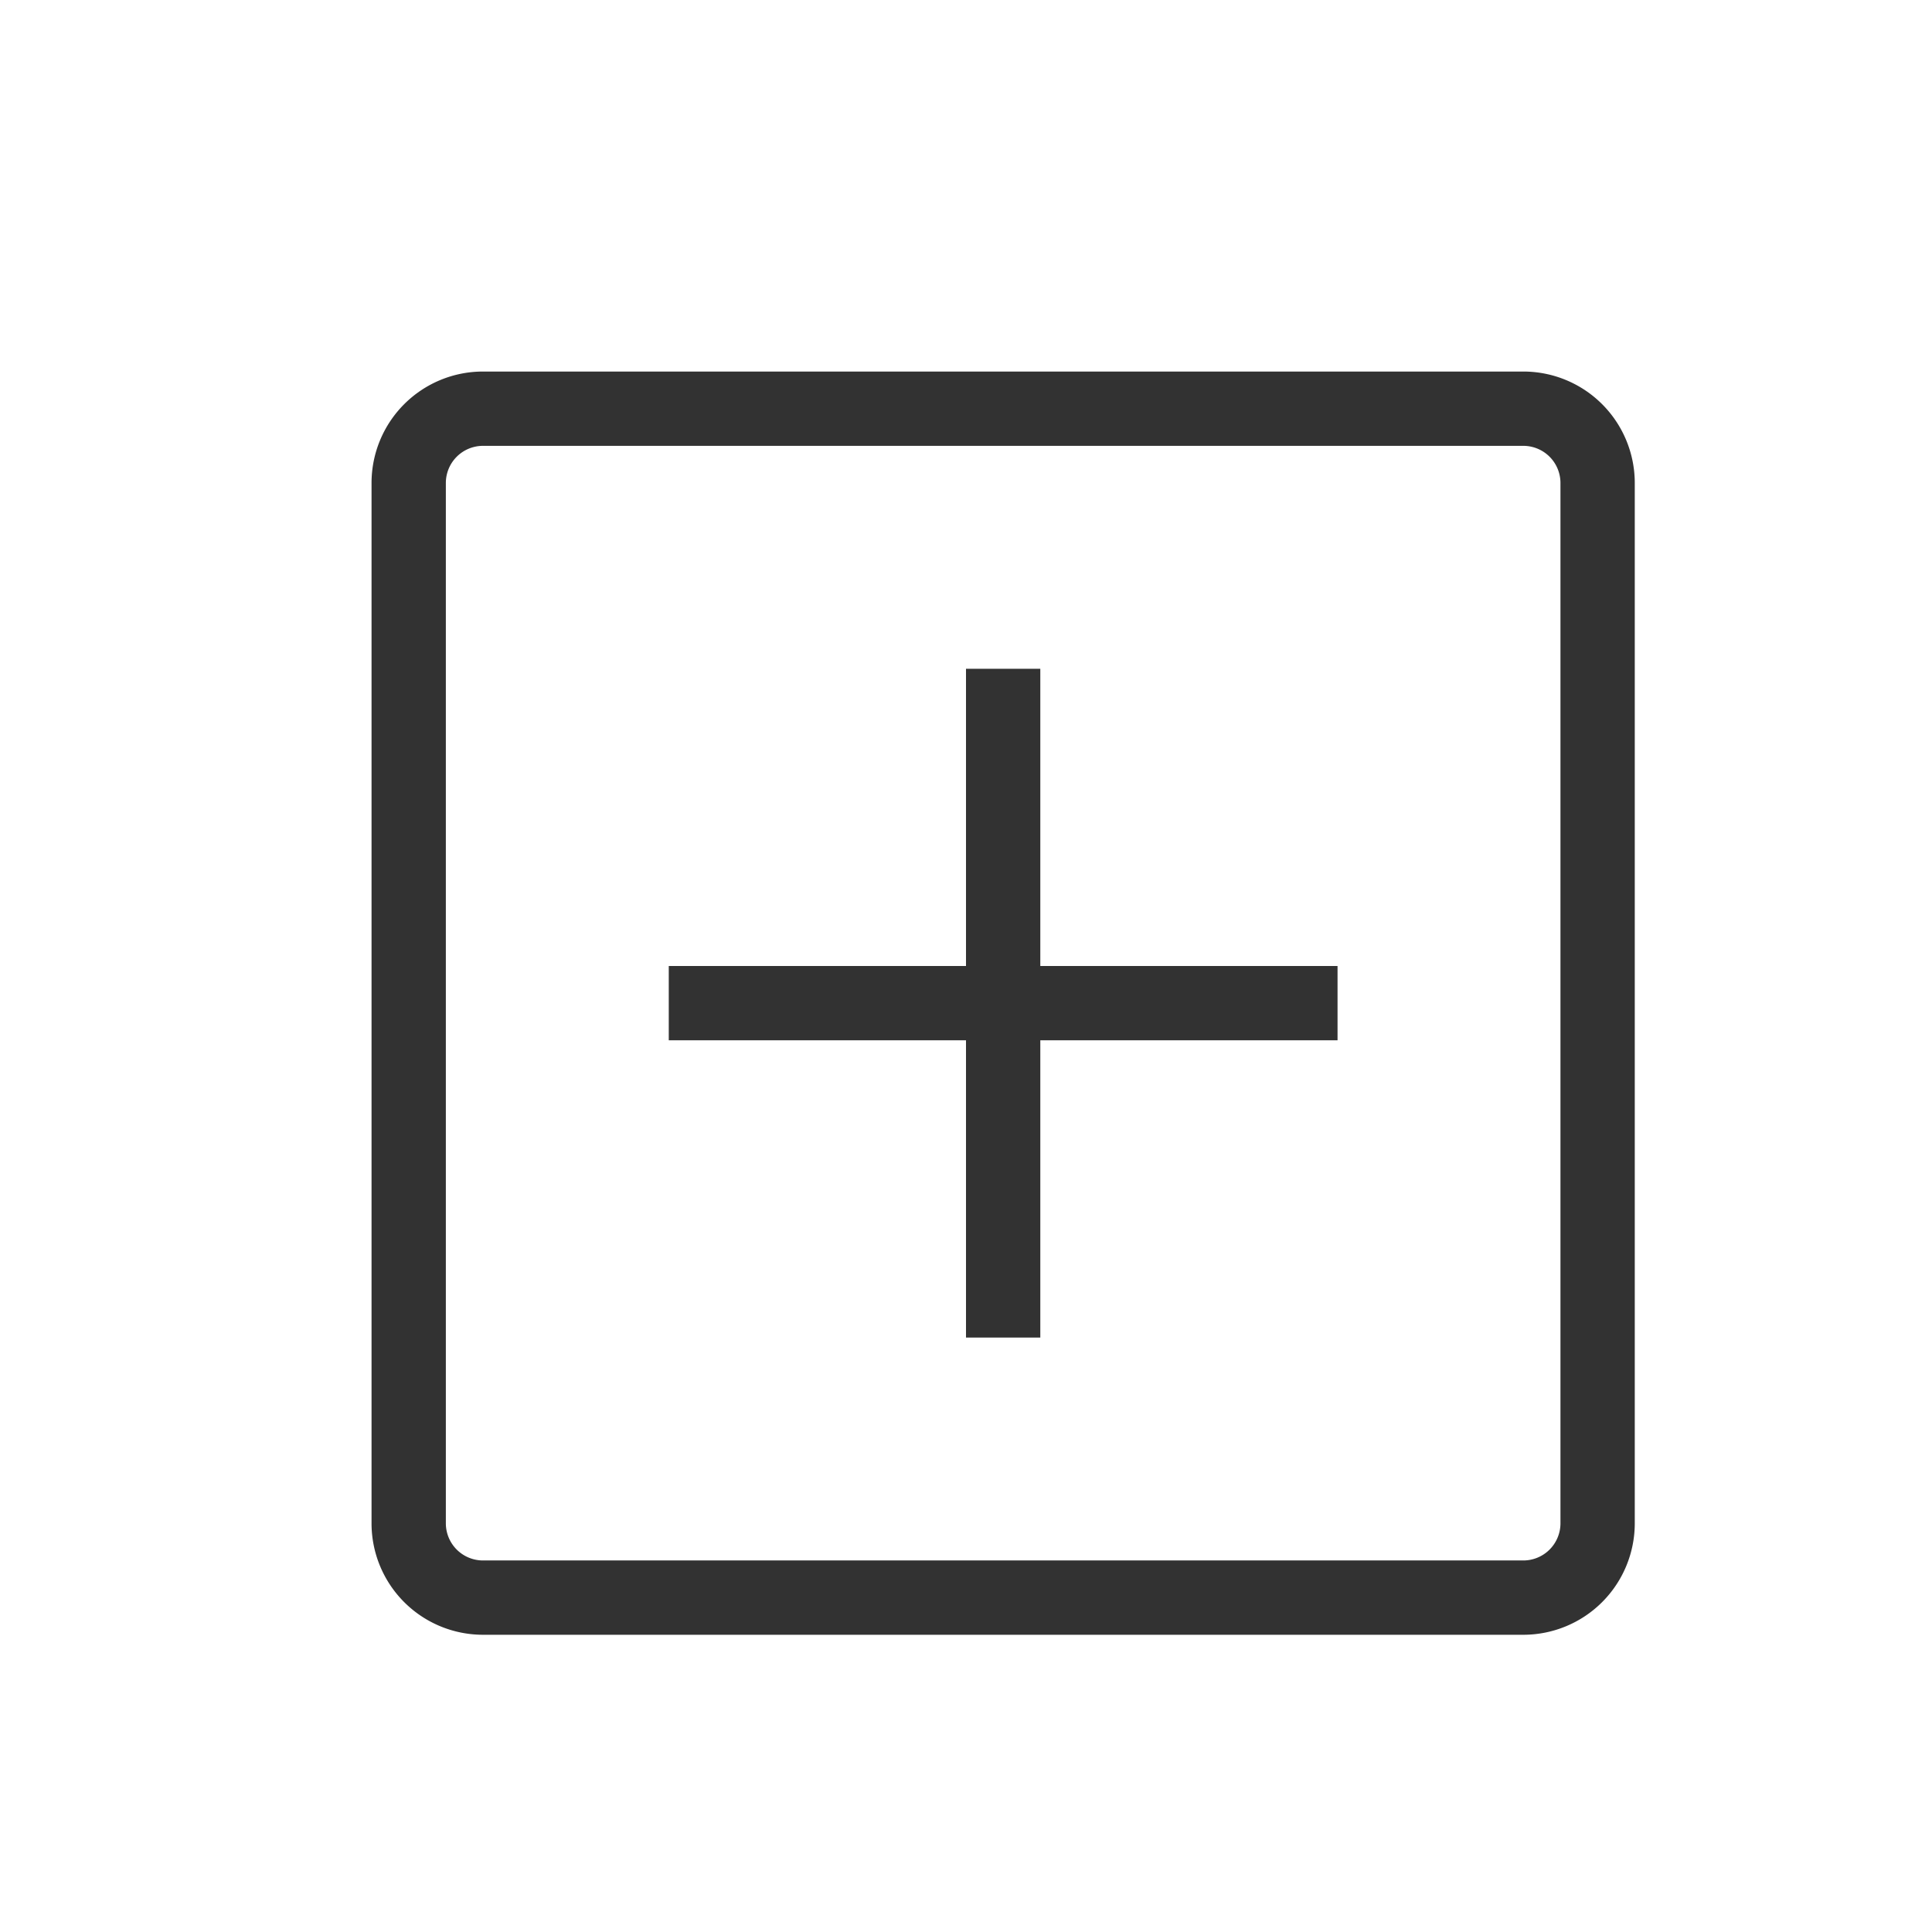 <svg xmlns="http://www.w3.org/2000/svg" width="26" height="26" viewBox="0 0 26 26"><title>place-order</title><path d="M14,13V9H13v4H9v1h4v4h1V14h4V13Zm6.5,9H6.5A1.5,1.5,0,0,1,5,20.5V6.5A1.5,1.5,0,0,1,6.5,5h14A1.5,1.5,0,0,1,22,6.5v14A1.5,1.5,0,0,1,20.5,22ZM6.5,6a.5.5,0,0,0-.5.5v14a.5.5,0,0,0,.5.5h14a.5.5,0,0,0,.5-.5V6.5a.5.5,0,0,0-.5-.5Z" fill="#323232"/></svg>